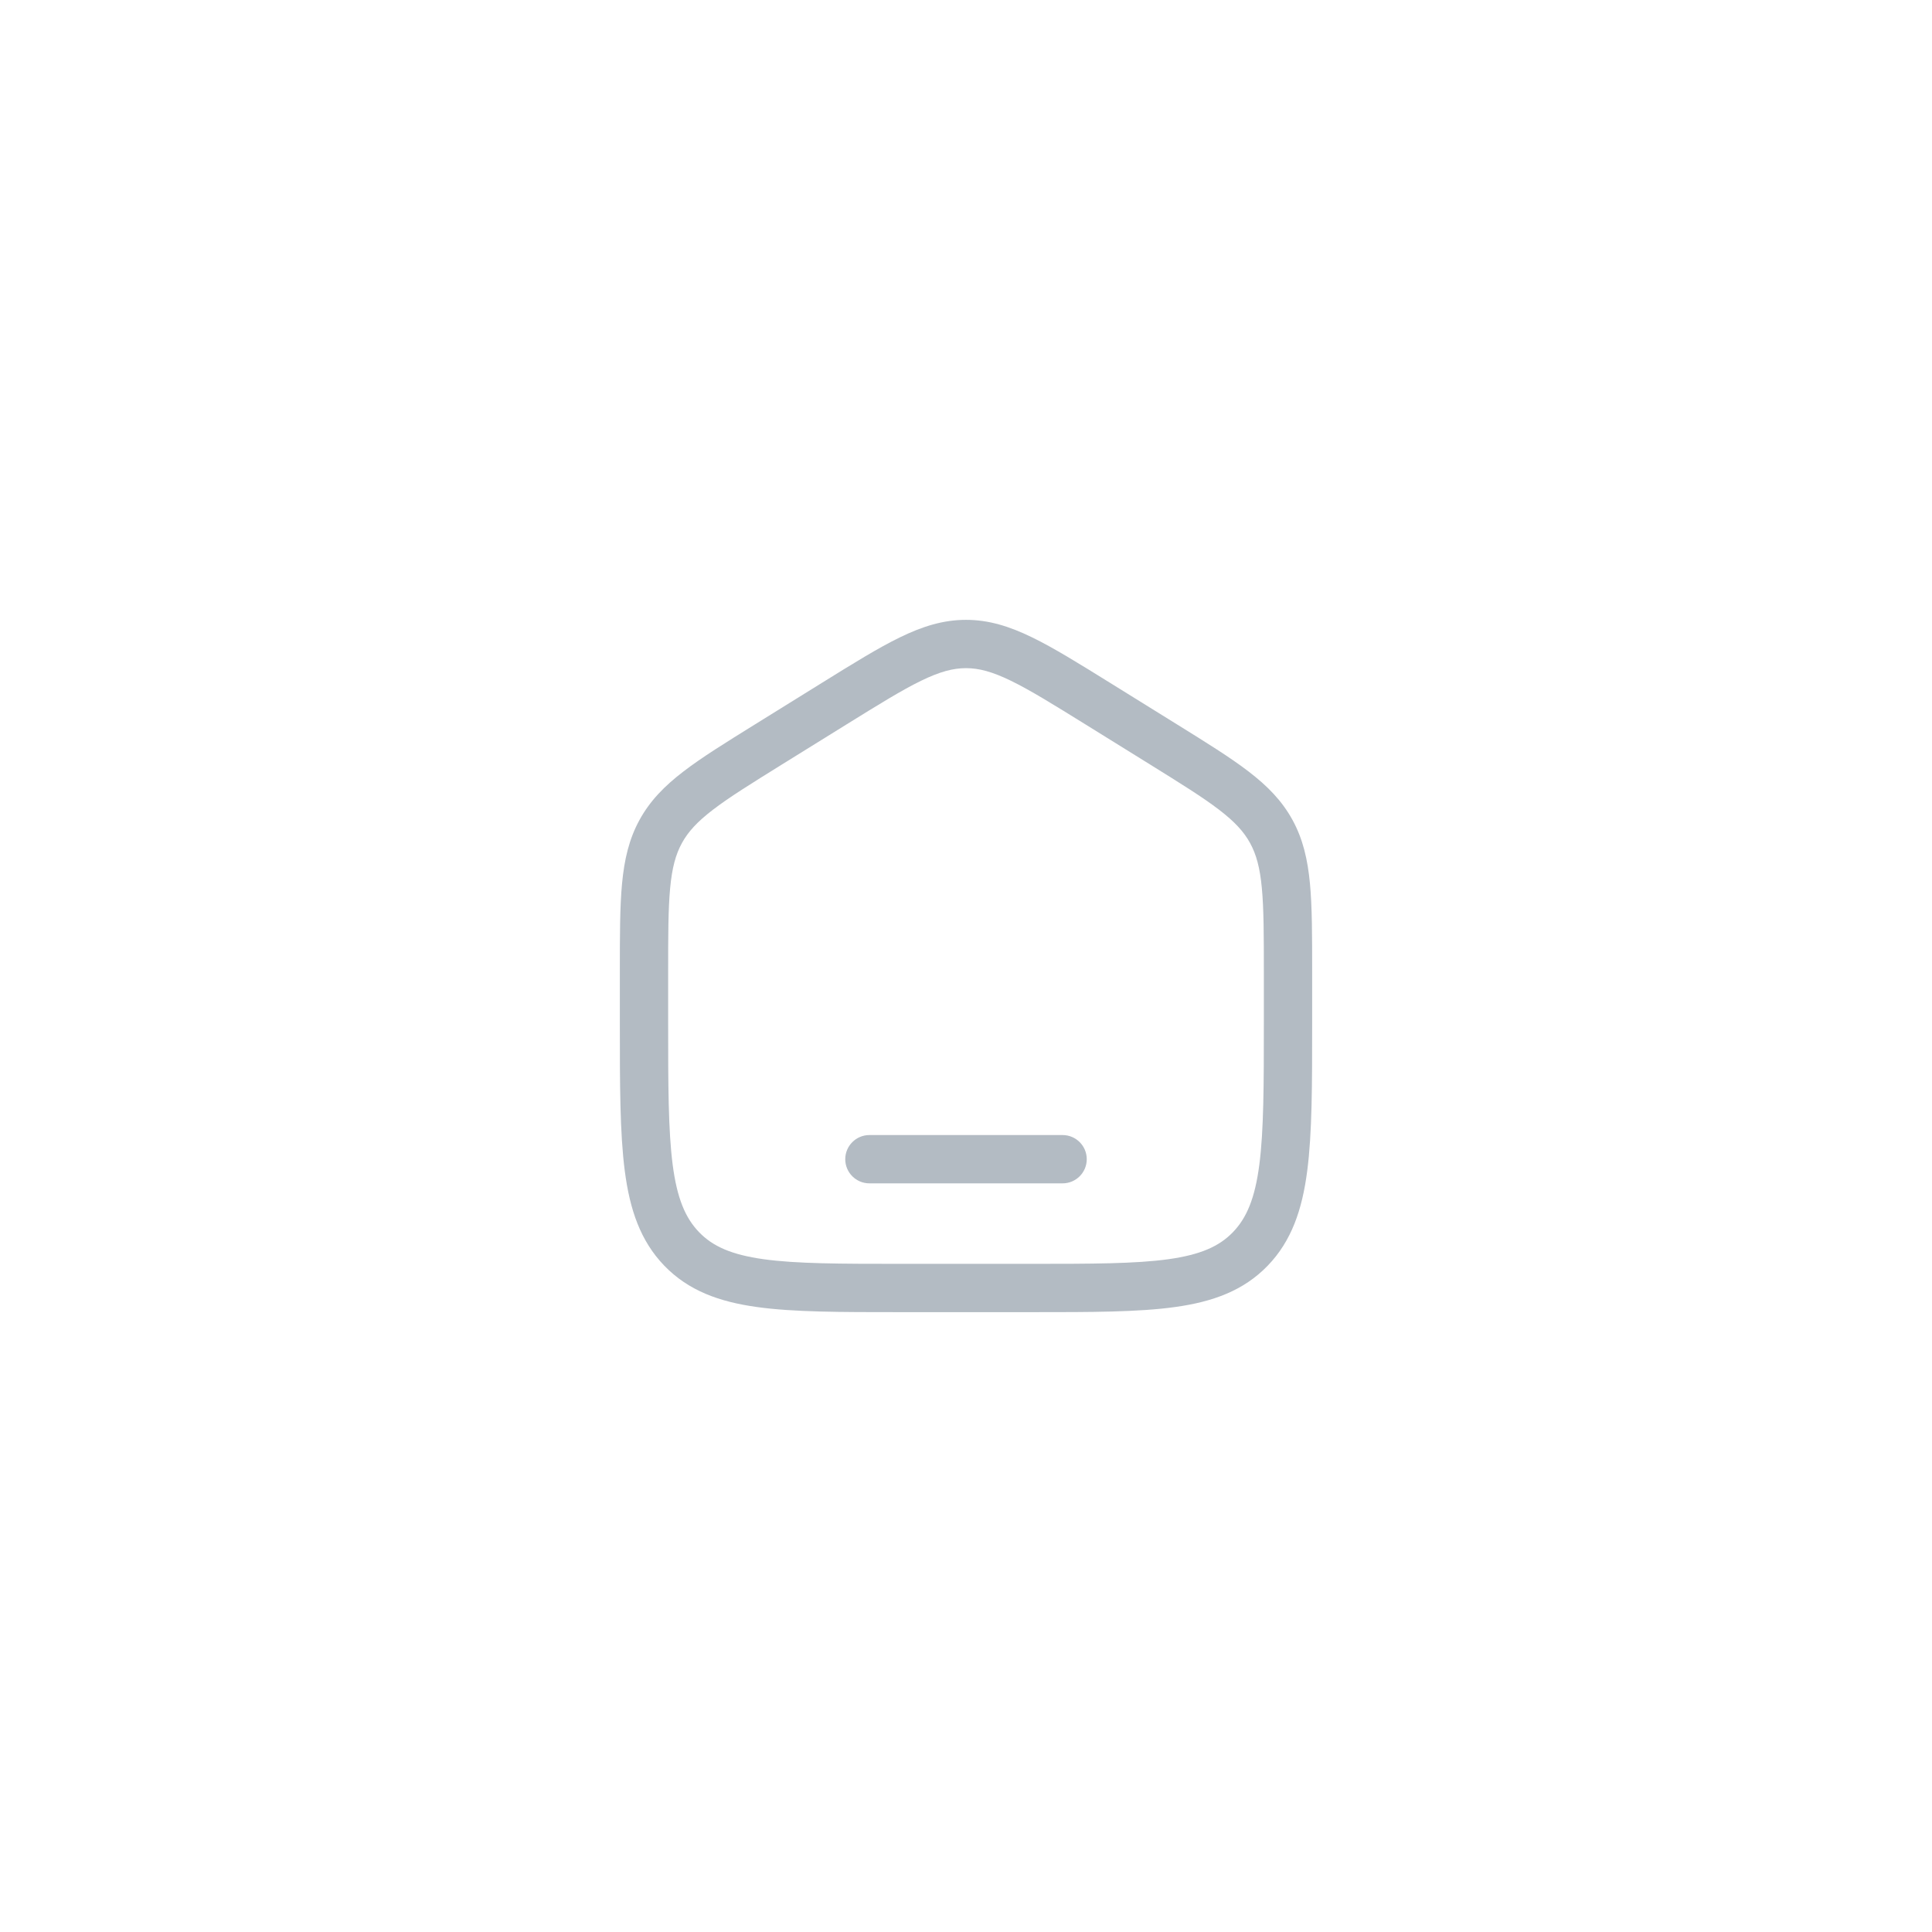 <svg width="60" height="60" viewBox="0 0 60 60" fill="none" xmlns="http://www.w3.org/2000/svg">
<path d="M27 35.25C26.586 35.25 26.25 35.586 26.25 36C26.25 36.414 26.586 36.75 27 36.75H33C33.414 36.75 33.75 36.414 33.75 36C33.75 35.586 33.414 35.25 33 35.25H27Z" fill="#B3BBC3"/>
<path fill-rule="evenodd" clip-rule="evenodd" d="M30 19.25C29.292 19.25 28.648 19.453 27.951 19.792C27.276 20.12 26.496 20.604 25.523 21.208L23.456 22.491C22.535 23.063 21.797 23.52 21.229 23.956C20.64 24.407 20.188 24.866 19.861 25.463C19.535 26.058 19.389 26.692 19.318 27.441C19.25 28.166 19.25 29.054 19.25 30.167V31.78C19.25 33.684 19.25 35.187 19.403 36.362C19.559 37.567 19.889 38.54 20.632 39.309C21.38 40.082 22.331 40.428 23.508 40.591C24.648 40.75 26.106 40.75 27.942 40.75H32.058C33.894 40.75 35.352 40.75 36.492 40.591C37.669 40.428 38.62 40.082 39.368 39.309C40.111 38.54 40.441 37.567 40.597 36.362C40.75 35.187 40.75 33.684 40.75 31.78V30.167C40.75 29.054 40.75 28.166 40.682 27.441C40.611 26.692 40.465 26.058 40.139 25.463C39.812 24.866 39.36 24.407 38.771 23.956C38.203 23.52 37.465 23.063 36.544 22.491L34.477 21.208C33.504 20.604 32.724 20.12 32.049 19.792C31.352 19.453 30.708 19.25 30 19.25ZM26.279 22.504C27.295 21.874 28.009 21.431 28.607 21.141C29.188 20.858 29.6 20.75 30 20.75C30.4 20.75 30.812 20.858 31.393 21.141C31.991 21.431 32.705 21.874 33.721 22.504L35.721 23.745C36.681 24.342 37.356 24.761 37.859 25.147C38.349 25.522 38.63 25.831 38.823 26.183C39.016 26.536 39.129 26.949 39.188 27.581C39.249 28.229 39.25 29.046 39.25 30.204V31.725C39.25 33.696 39.248 35.101 39.11 36.168C38.974 37.216 38.717 37.824 38.289 38.267C37.865 38.706 37.287 38.966 36.286 39.106C35.26 39.248 33.907 39.25 32 39.25H28C26.093 39.25 24.74 39.248 23.714 39.106C22.713 38.966 22.135 38.706 21.711 38.267C21.283 37.824 21.026 37.216 20.89 36.168C20.752 35.101 20.75 33.696 20.75 31.725V30.204C20.75 29.046 20.751 28.229 20.812 27.581C20.871 26.949 20.984 26.536 21.177 26.183C21.37 25.831 21.651 25.522 22.141 25.147C22.644 24.761 23.319 24.342 24.279 23.745L26.279 22.504Z" fill="#B3BBC3"/>
</svg>
